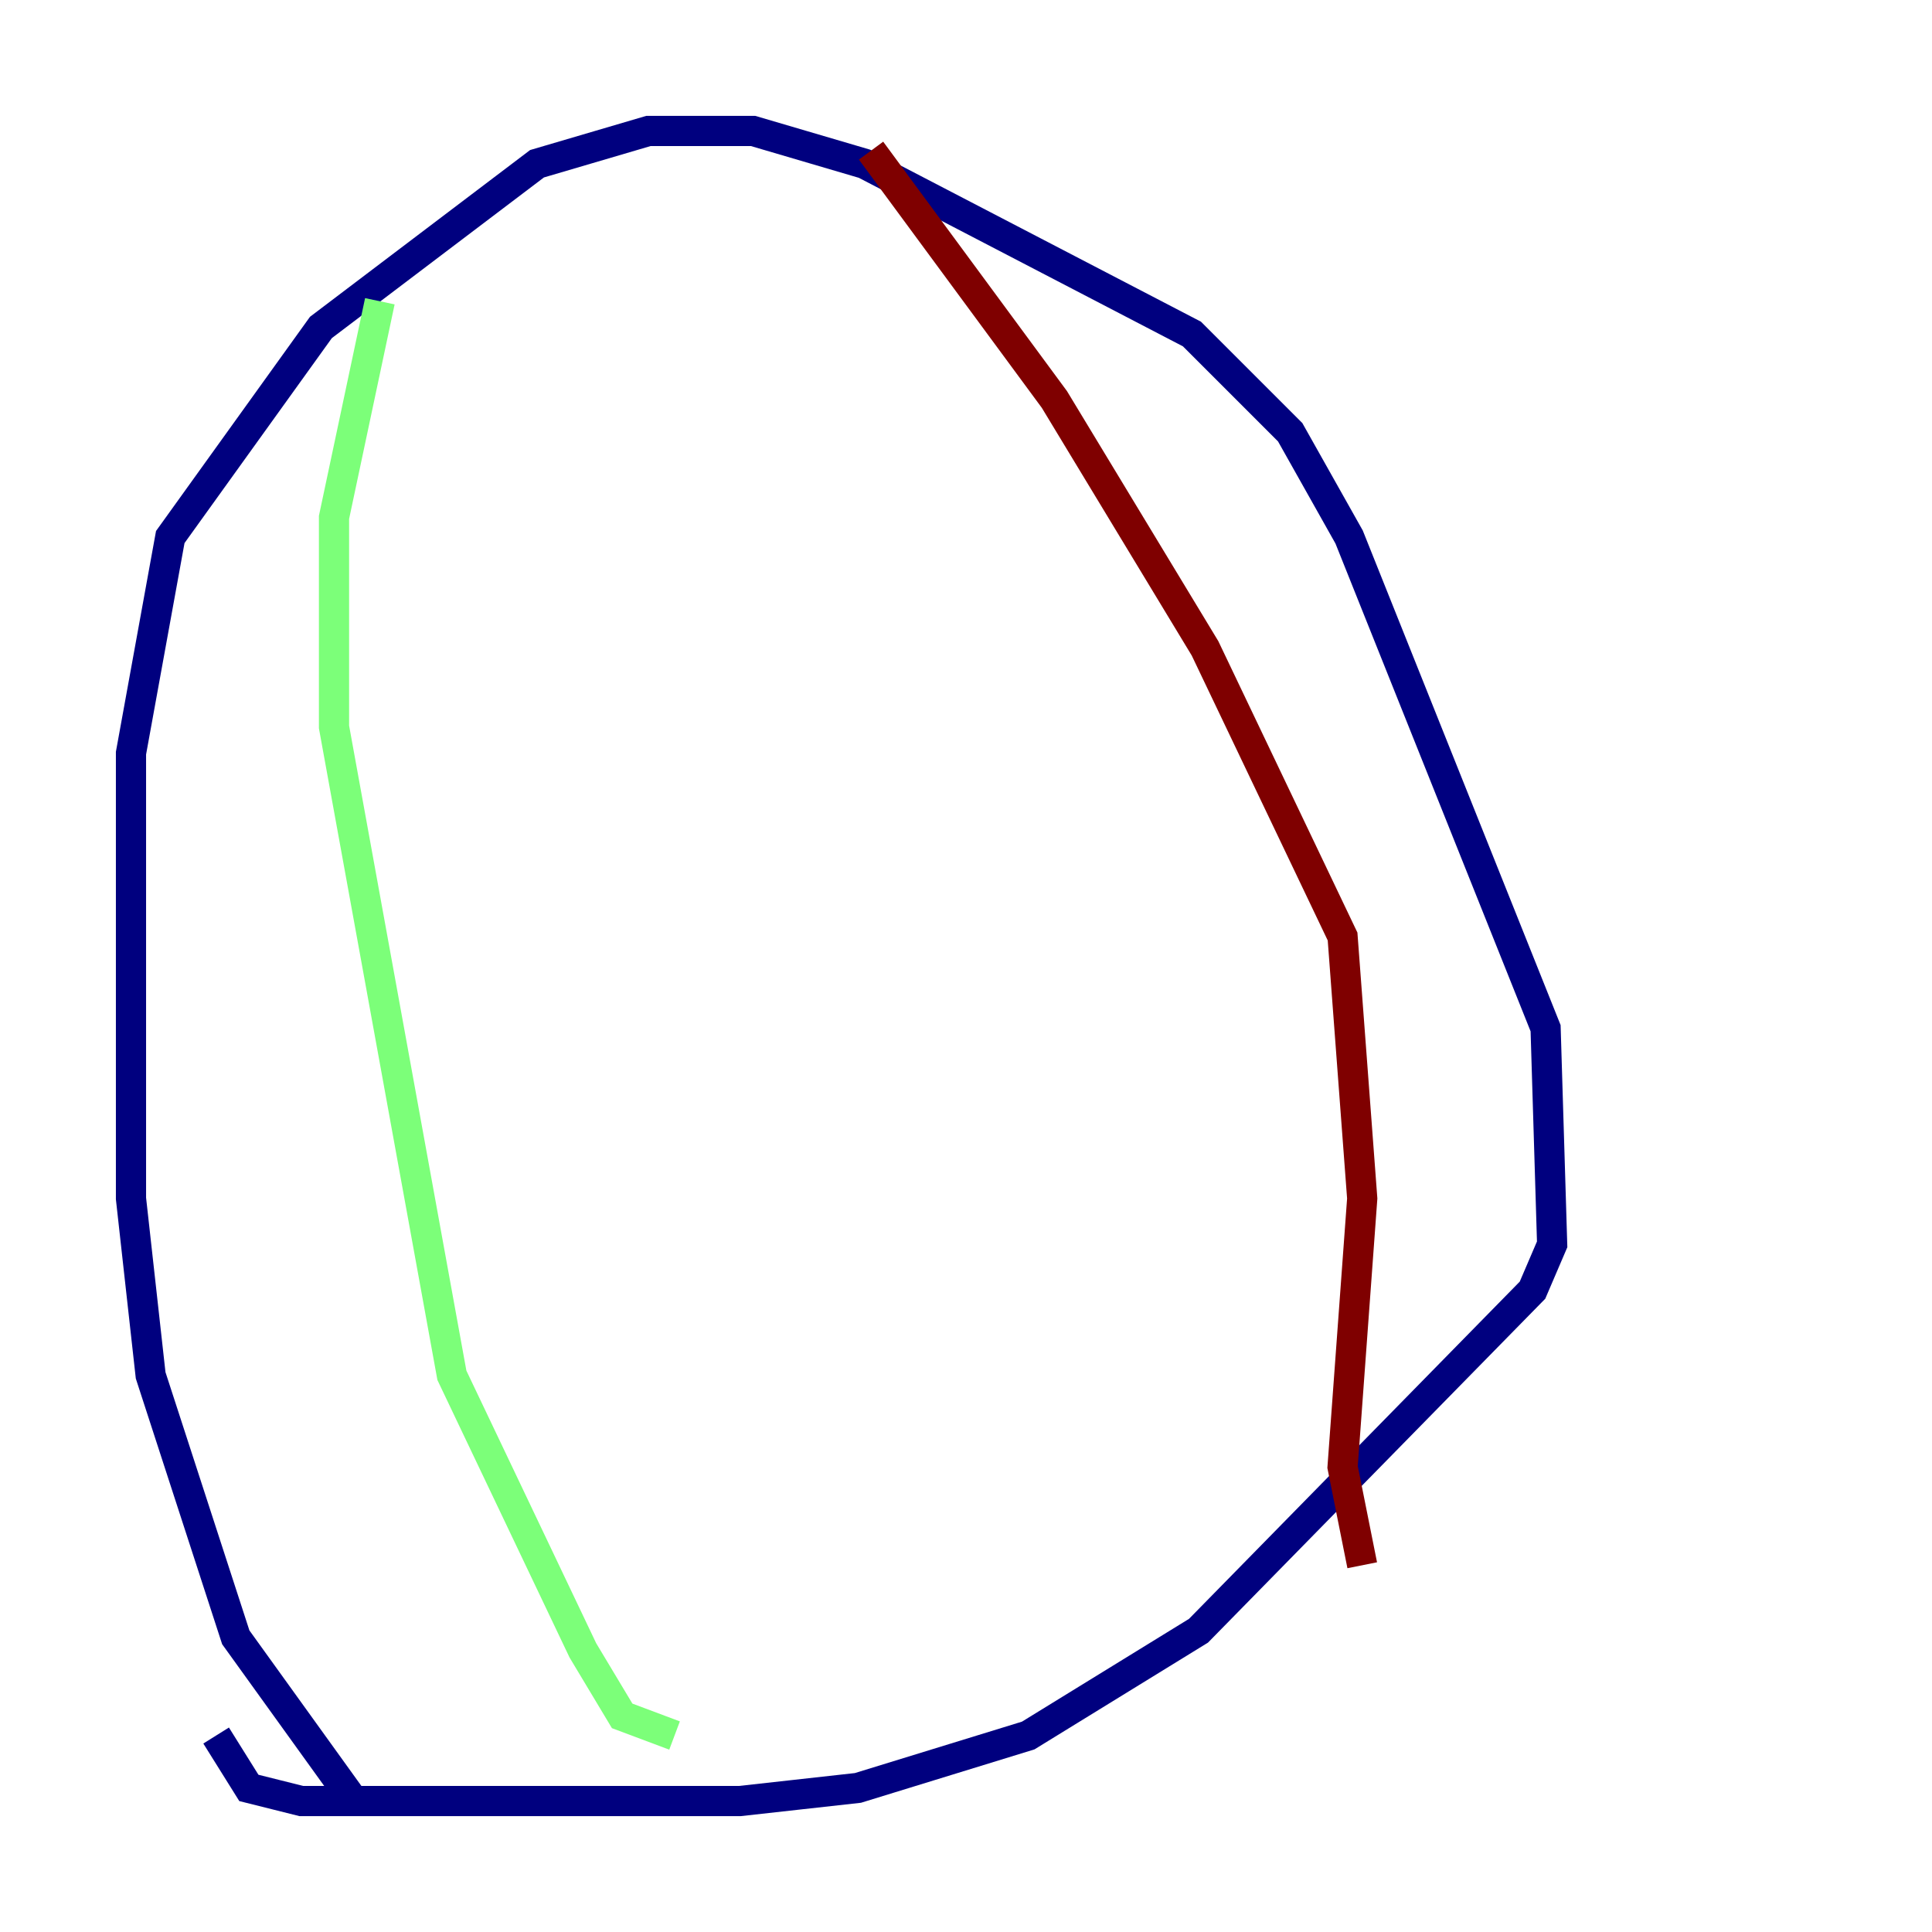 <?xml version="1.0" encoding="utf-8" ?>
<svg baseProfile="tiny" height="128" version="1.2" viewBox="0,0,128,128" width="128" xmlns="http://www.w3.org/2000/svg" xmlns:ev="http://www.w3.org/2001/xml-events" xmlns:xlink="http://www.w3.org/1999/xlink"><defs /><polyline fill="none" points="23.43,119.322 15.62,108.475 9.98,91.119 8.678,79.403 8.678,49.898 11.281,35.58 21.261,21.695 35.58,10.848 42.956,8.678 49.898,8.678 57.275,10.848 78.969,22.129 85.478,28.637 89.383,35.58 102.4,68.122 102.834,82.441 101.532,85.478 79.403,108.041 68.122,114.983 56.841,118.454 49.031,119.322 19.959,119.322 16.488,118.454 14.319,114.983" stroke="#00007f" stroke-width="2" /><polyline fill="none" points="25.166,19.959 22.129,34.278 22.129,48.163 29.939,91.119 38.617,109.342 41.22,113.681 44.691,114.983" stroke="#7cff79" stroke-width="2" /><polyline fill="none" points="57.709,9.98 69.858,26.468 79.837,42.956 88.949,62.047 90.251,79.403 88.949,97.193 90.251,103.702" stroke="#7f0000" stroke-width="2" /></svg>